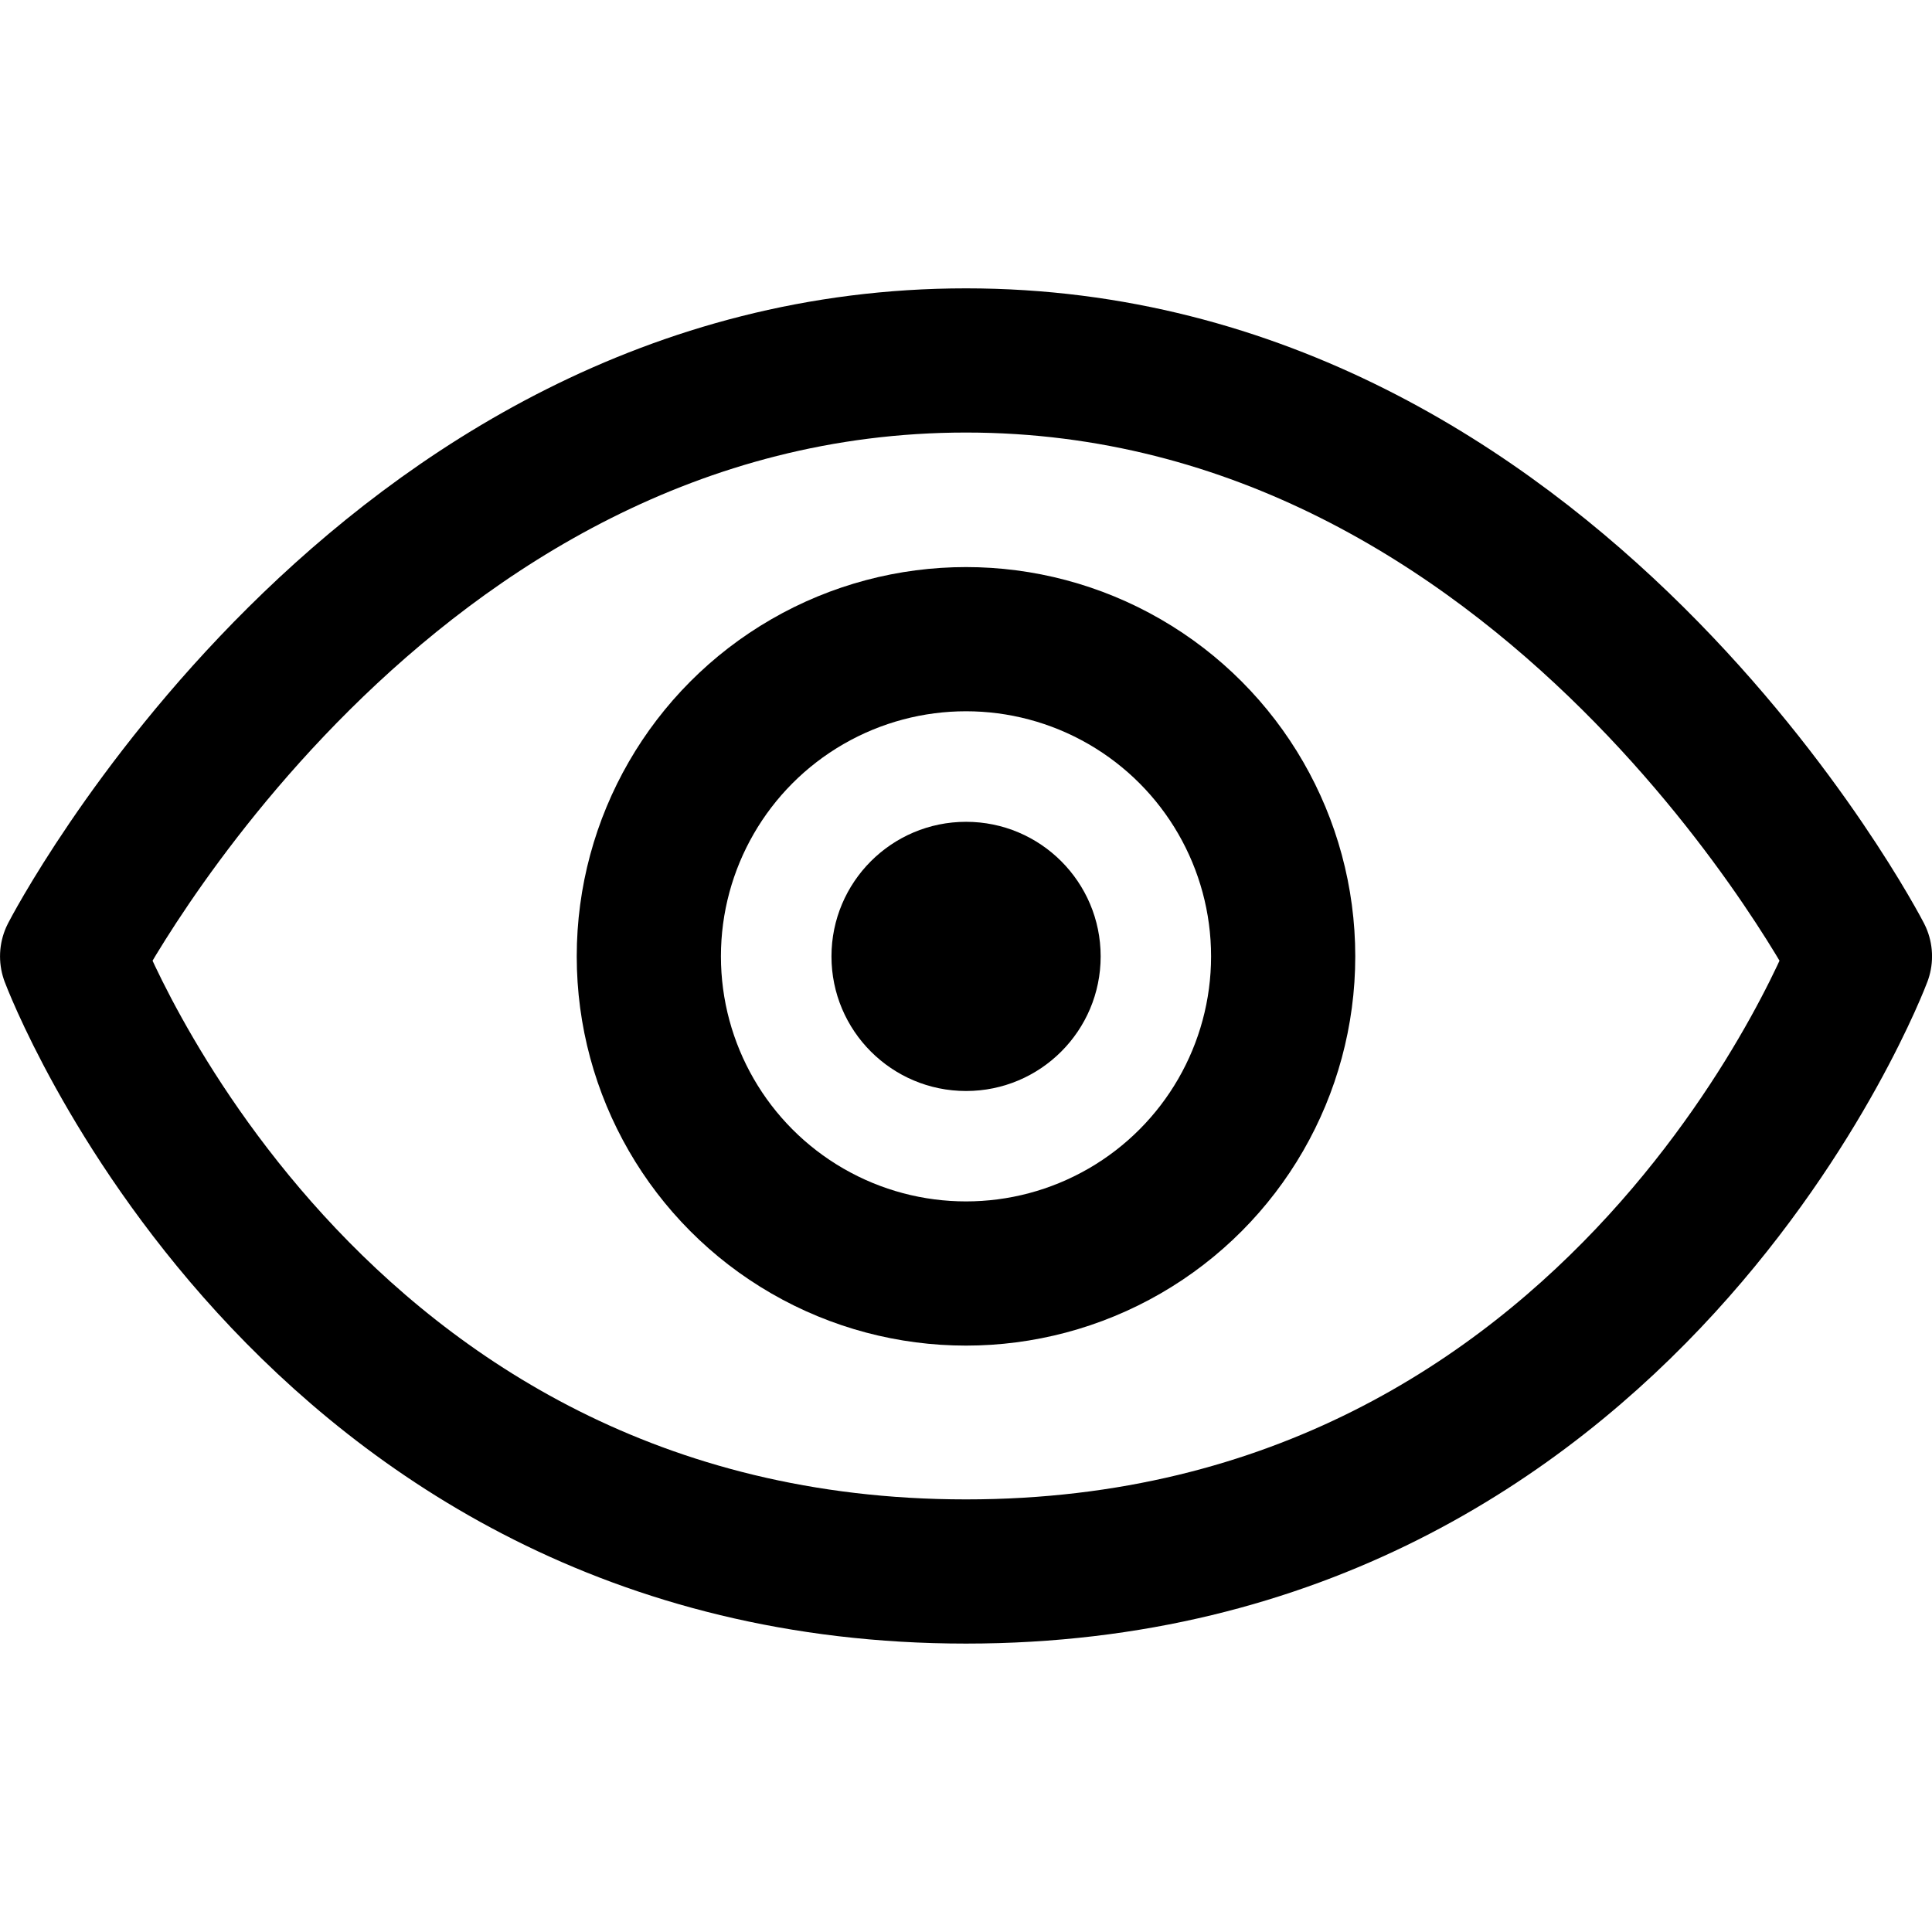 <svg xmlns="http://www.w3.org/2000/svg" xmlns:xlink="http://www.w3.org/1999/xlink" width="30" height="30" viewBox="0 0 30 30">
  <defs>
    <clipPath id="clip-path">
      <rect id="Retângulo_486" data-name="Retângulo 486" width="30" height="30" fill="#fff" stroke="#eee" stroke-width="1"/>
    </clipPath>
  </defs>
  <g id="Icone_1" data-name="Icone 1" transform="translate(-381 -298)" style="isolation: isolate">
    <g id="Icone" transform="translate(20 85)" style="isolation: isolate">
      <g id="Icon" transform="translate(361 213)" style="isolation: isolate">
        <g id="guide">
          <g id="Grupo_de_máscara_25" data-name="Grupo de máscara 25" clip-path="url(#clip-path)">
            <g id="visualizar" transform="translate(-2.91 -3.06)">
              <path id="Caminho_21" data-name="Caminho 21" d="M4.03,17.91S8.806,8.657,17.91,8.657,31.791,17.91,31.791,17.91s-3.582,9.552-13.881,9.552S4.03,17.91,4.03,17.91Z" fill="none" stroke="#000" stroke-linecap="round" stroke-linejoin="round" stroke-miterlimit="10" stroke-width="2.239"/>
              <circle id="Elipse_9" data-name="Elipse 9" cx="4.925" cy="4.925" r="4.925" transform="translate(12.985 12.985)" fill="none" stroke="#000" stroke-linecap="round" stroke-linejoin="round" stroke-miterlimit="10" stroke-width="2.239"/>
              <circle id="Elipse_10" data-name="Elipse 10" cx="2.09" cy="2.09" r="2.09" transform="translate(15.821 15.821)"/>
            </g>
          </g>
        </g>
      </g>
    </g>
  </g>
</svg>
